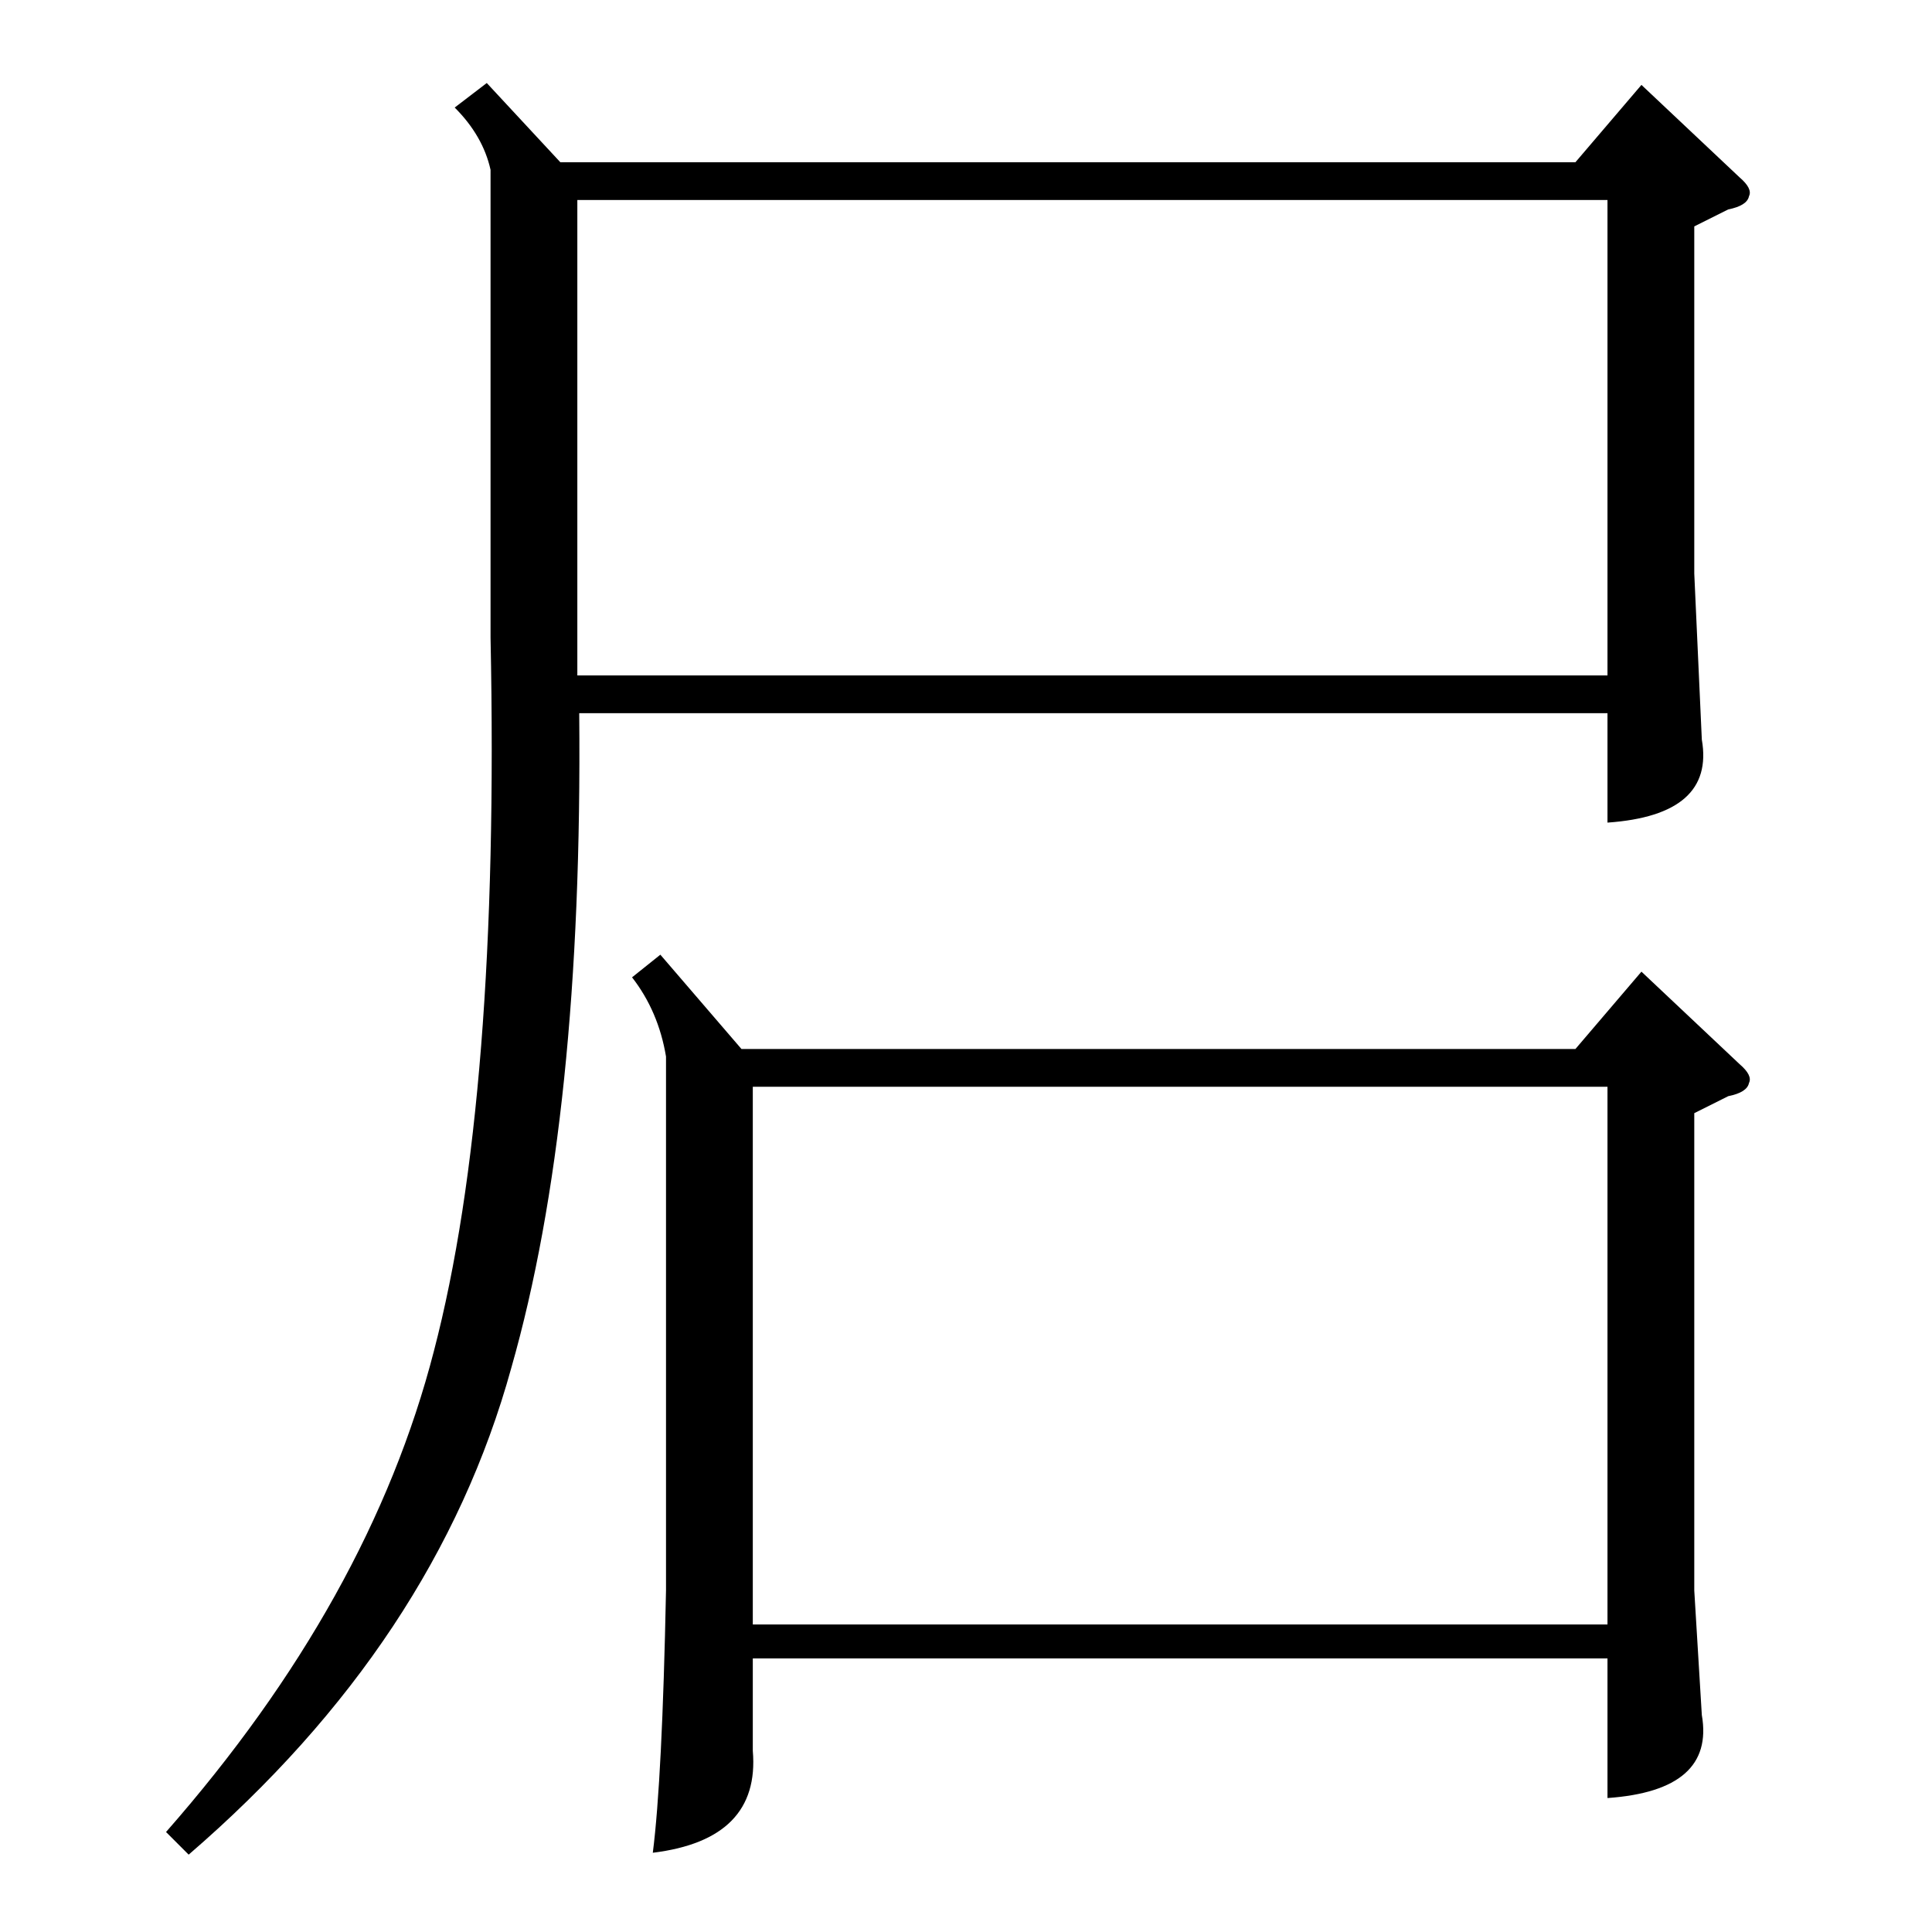<?xml version="1.0" standalone="no"?>
<!DOCTYPE svg PUBLIC "-//W3C//DTD SVG 1.1//EN" "http://www.w3.org/Graphics/SVG/1.1/DTD/svg11.dtd" >
<svg xmlns="http://www.w3.org/2000/svg" xmlns:xlink="http://www.w3.org/1999/xlink" version="1.1" viewBox="0 -205 1024 1024">
  <g transform="matrix(1 0 0 -1 0 819)">
   <path fill="currentColor"
d="M258 980l39 -42h538l35 41l52 -49q7 -6 5 -10q-1 -5 -11 -7l-18 -9v-184l4 -88q7 -40 -50 -44v58h-545q2 -214 -36 -347q-40 -145 -171 -258l-12 12q108 123 142 255q35 134 30 378v248q-4 18 -19 33zM350 518l43 -50h442l35 41l52 -49q7 -6 5 -10q-1 -5 -11 -7l-18 -9
v-253l4 -66q7 -40 -50 -44v74h-453v-49q4 -47 -53 -54q5 39 7 139v283q-4 24 -18 42zM306 918v-226v-26h546v252h-546zM399 163h453v285h-453v-285z" />
  </g>

</svg>
